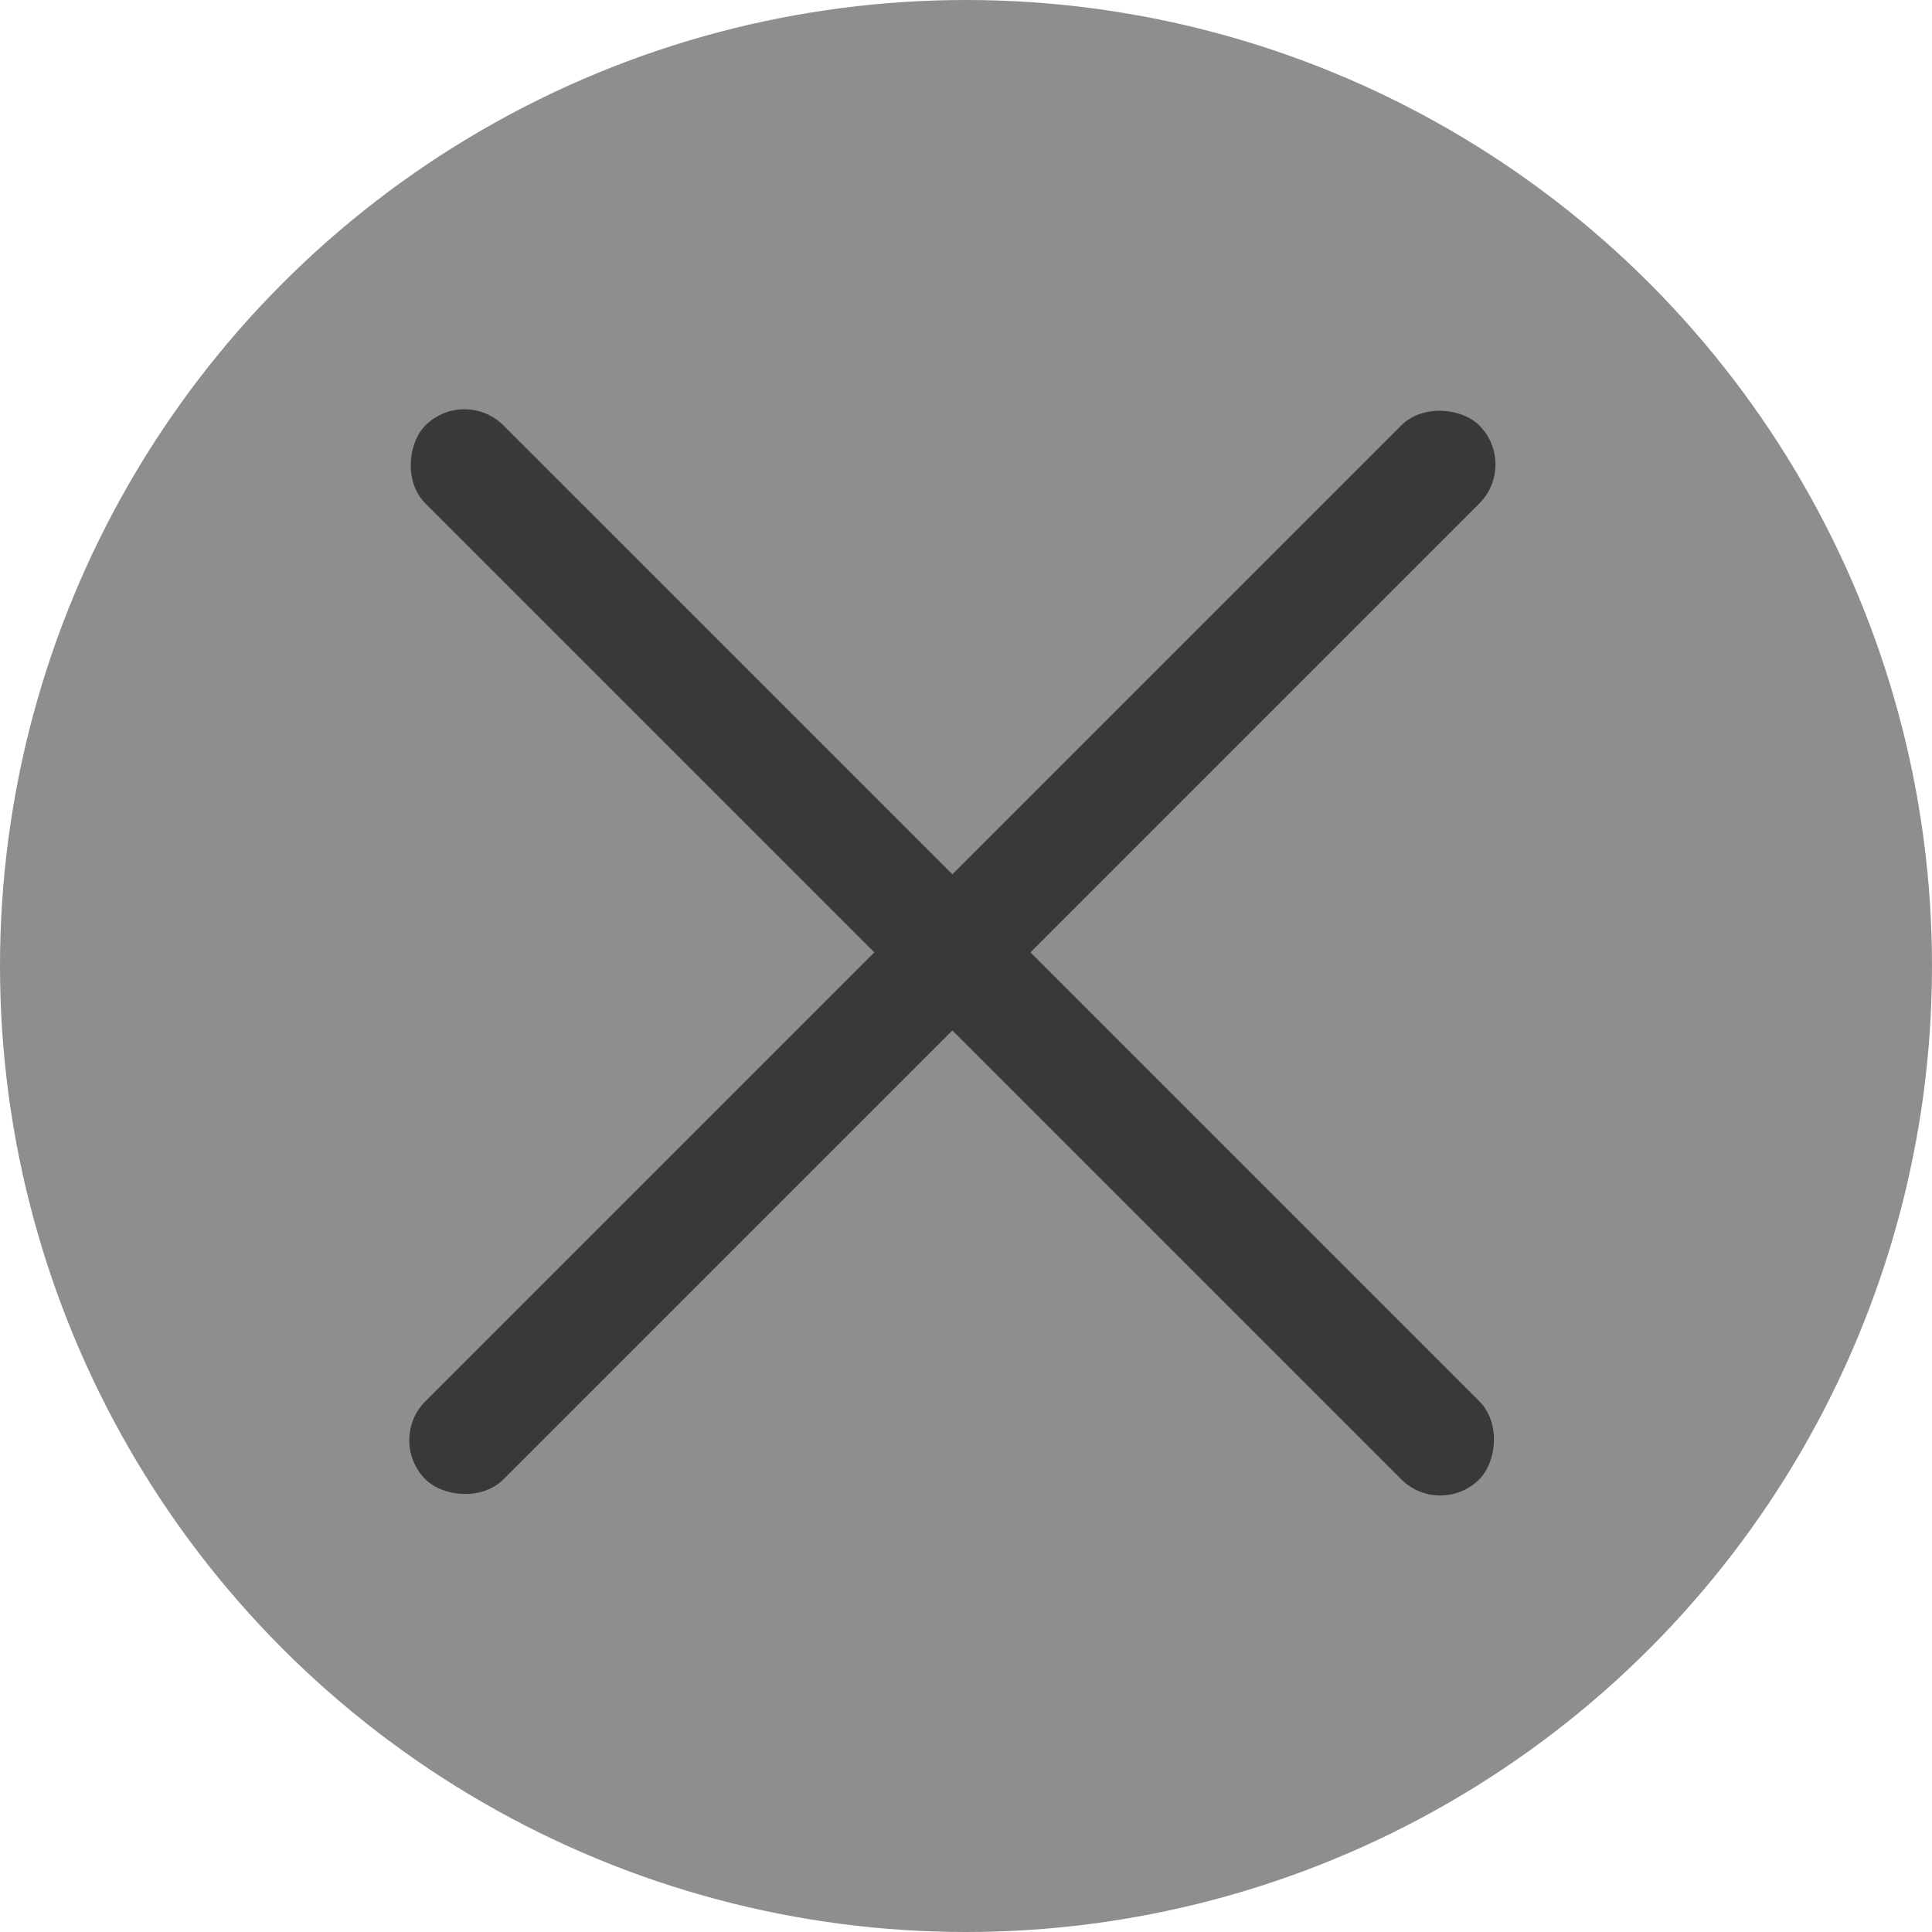 <svg width="35" height="35" viewBox="0 0 35 35" fill="none" xmlns="http://www.w3.org/2000/svg">
<circle cx="17.5" cy="17.5" r="17.5" fill="#8E8E8E"/>
<rect x="8.414" y="7" width="27" height="2" rx="1" transform="rotate(45 8.414 7)" fill="#3A3838"/>
<rect x="7" y="26.092" width="27" height="2" rx="1" transform="rotate(-45 7 26.092)" fill="#3A3838"/>
</svg>
